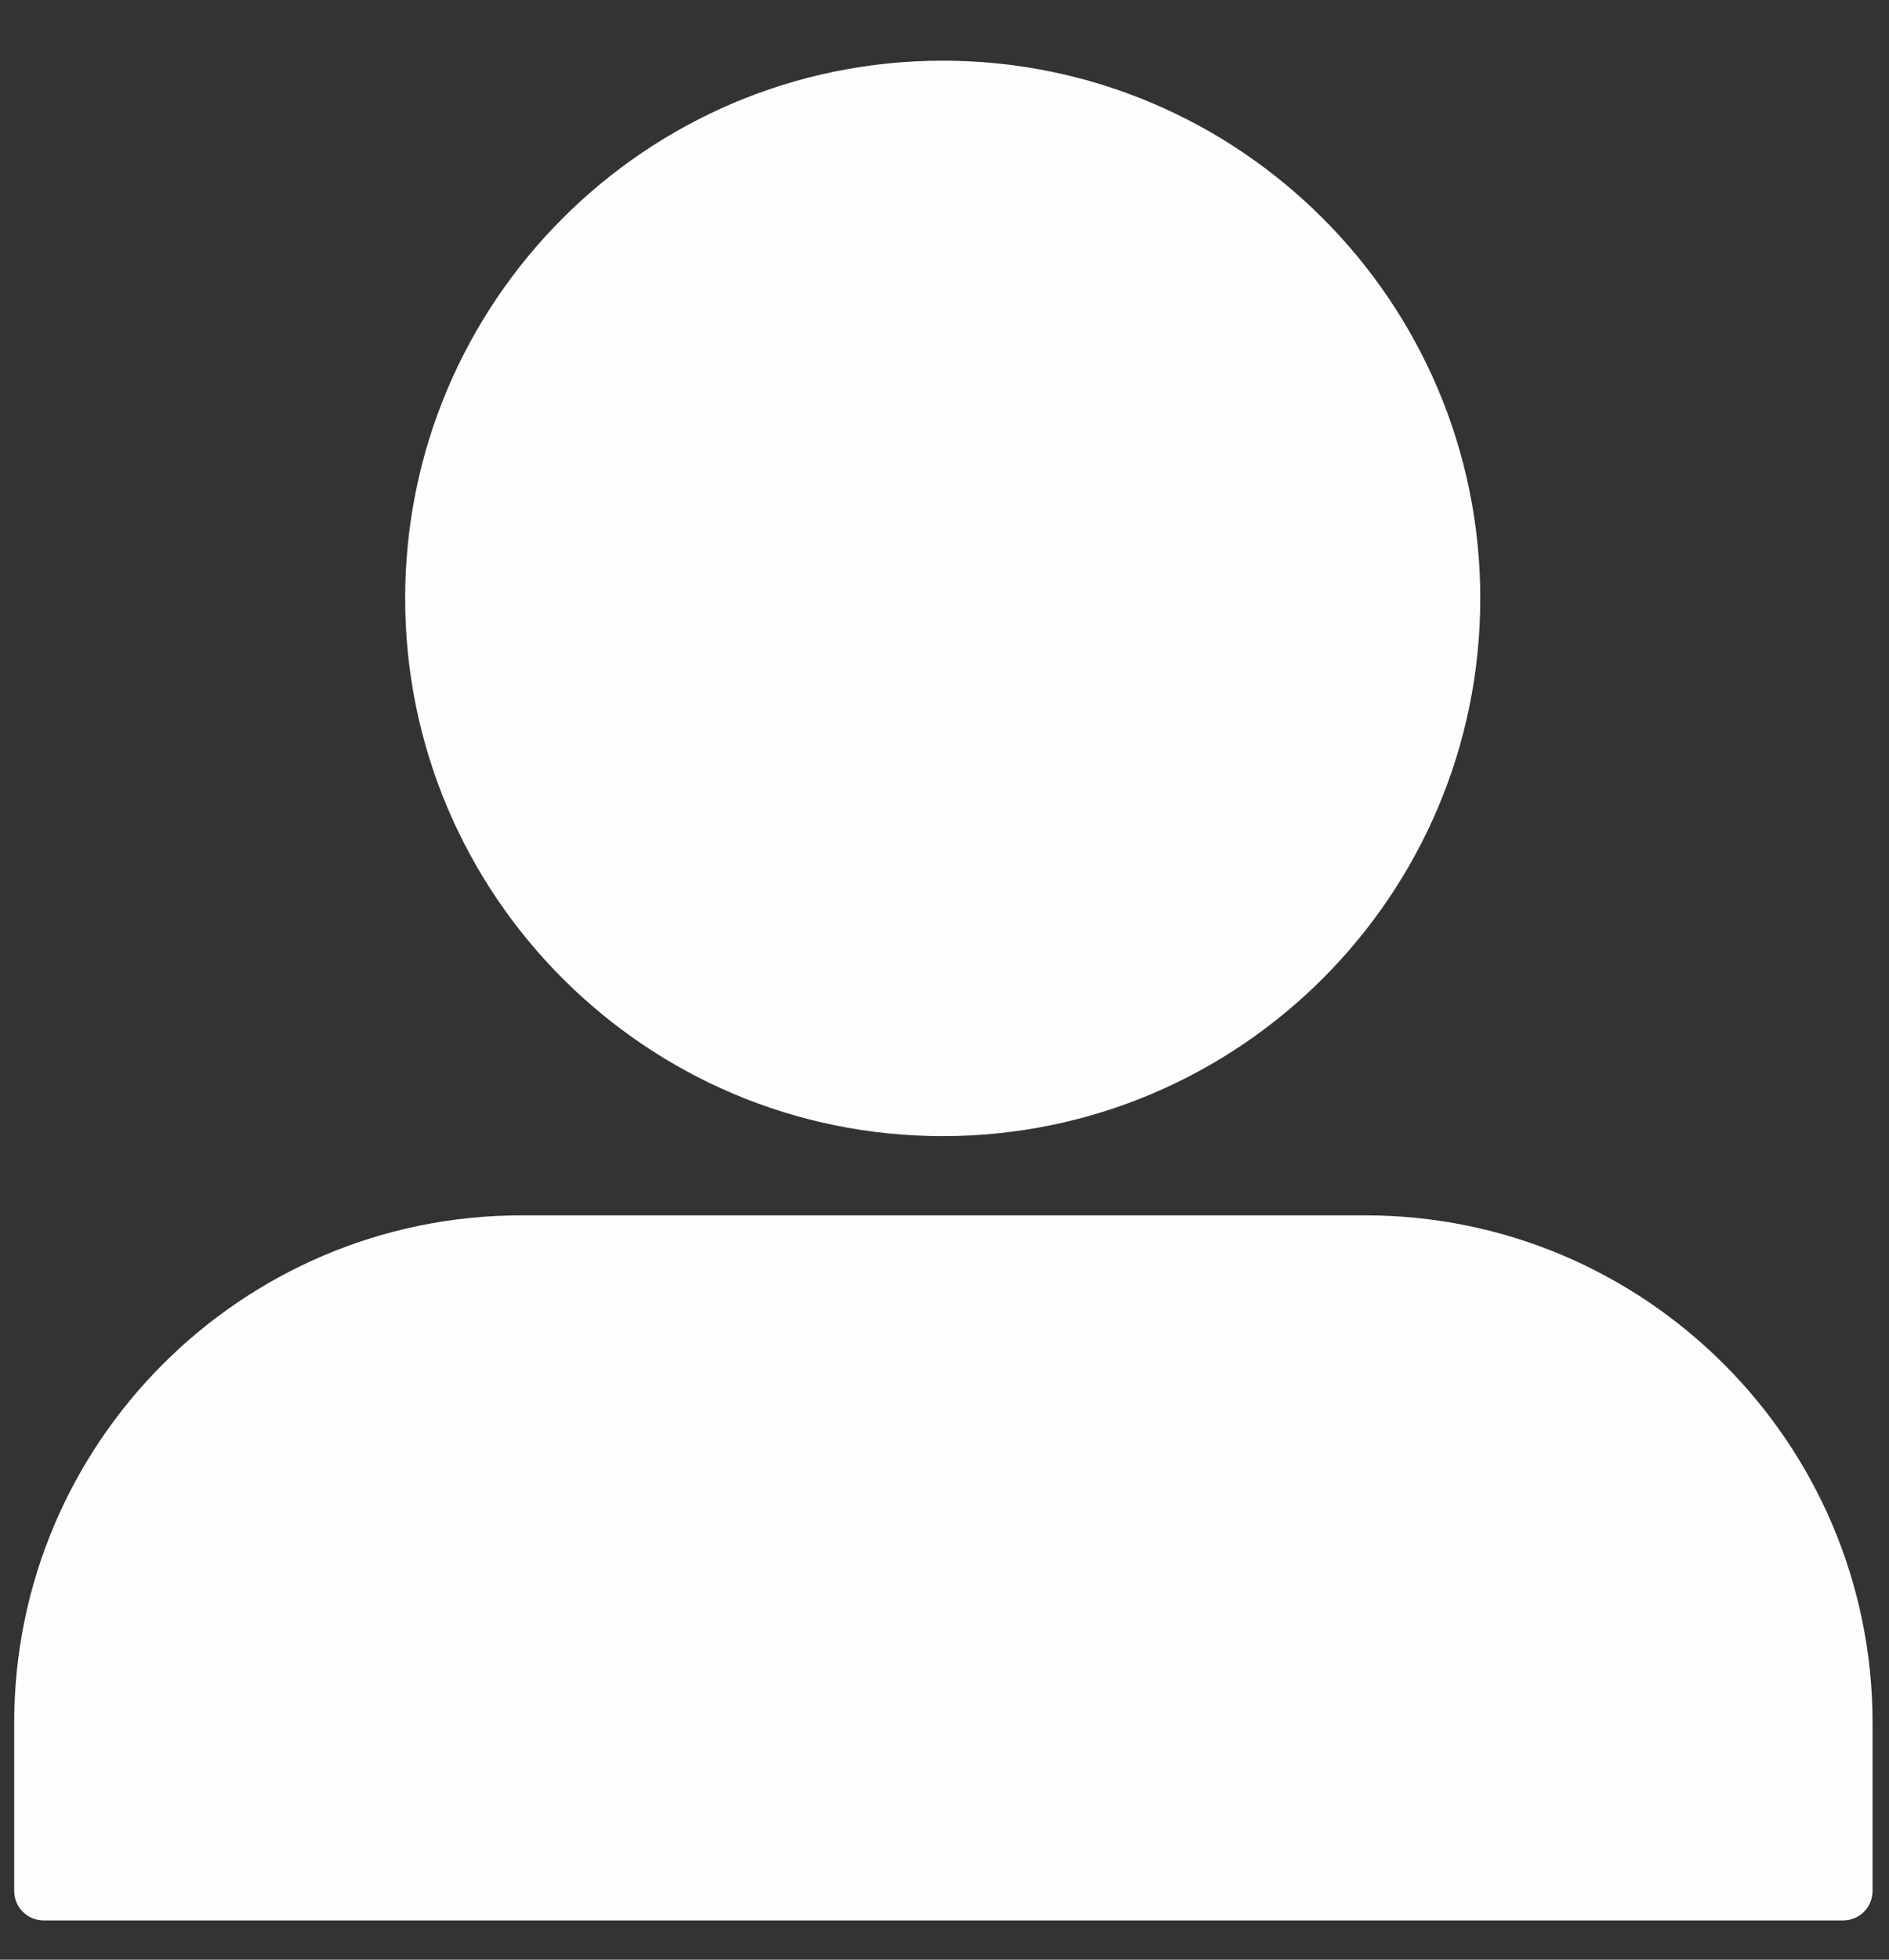 <svg width="27" height="28" viewBox="0 0 27 28" fill="none" xmlns="http://www.w3.org/2000/svg">
<rect x="0" y="0" width="27" height="28" fill="#333333" stroke="none"/>
<path d="M13.474 16.233C9.234 16.233 5.791 12.79 5.791 8.55C5.791 4.31 9.234 0.867 13.474 0.867C17.715 0.867 21.158 4.31 21.158 8.55C21.158 12.79 17.715 16.233 13.474 16.233ZM0.626 27.439C0.39 27.439 0.203 27.252 0.203 27.016V24.615C0.203 20.621 3.45 17.365 7.454 17.365H19.515C23.509 17.365 26.765 20.611 26.765 24.615V27.016C26.765 27.252 26.578 27.439 26.342 27.439H0.626Z" fill="#FDFDFD"/>
</svg>
